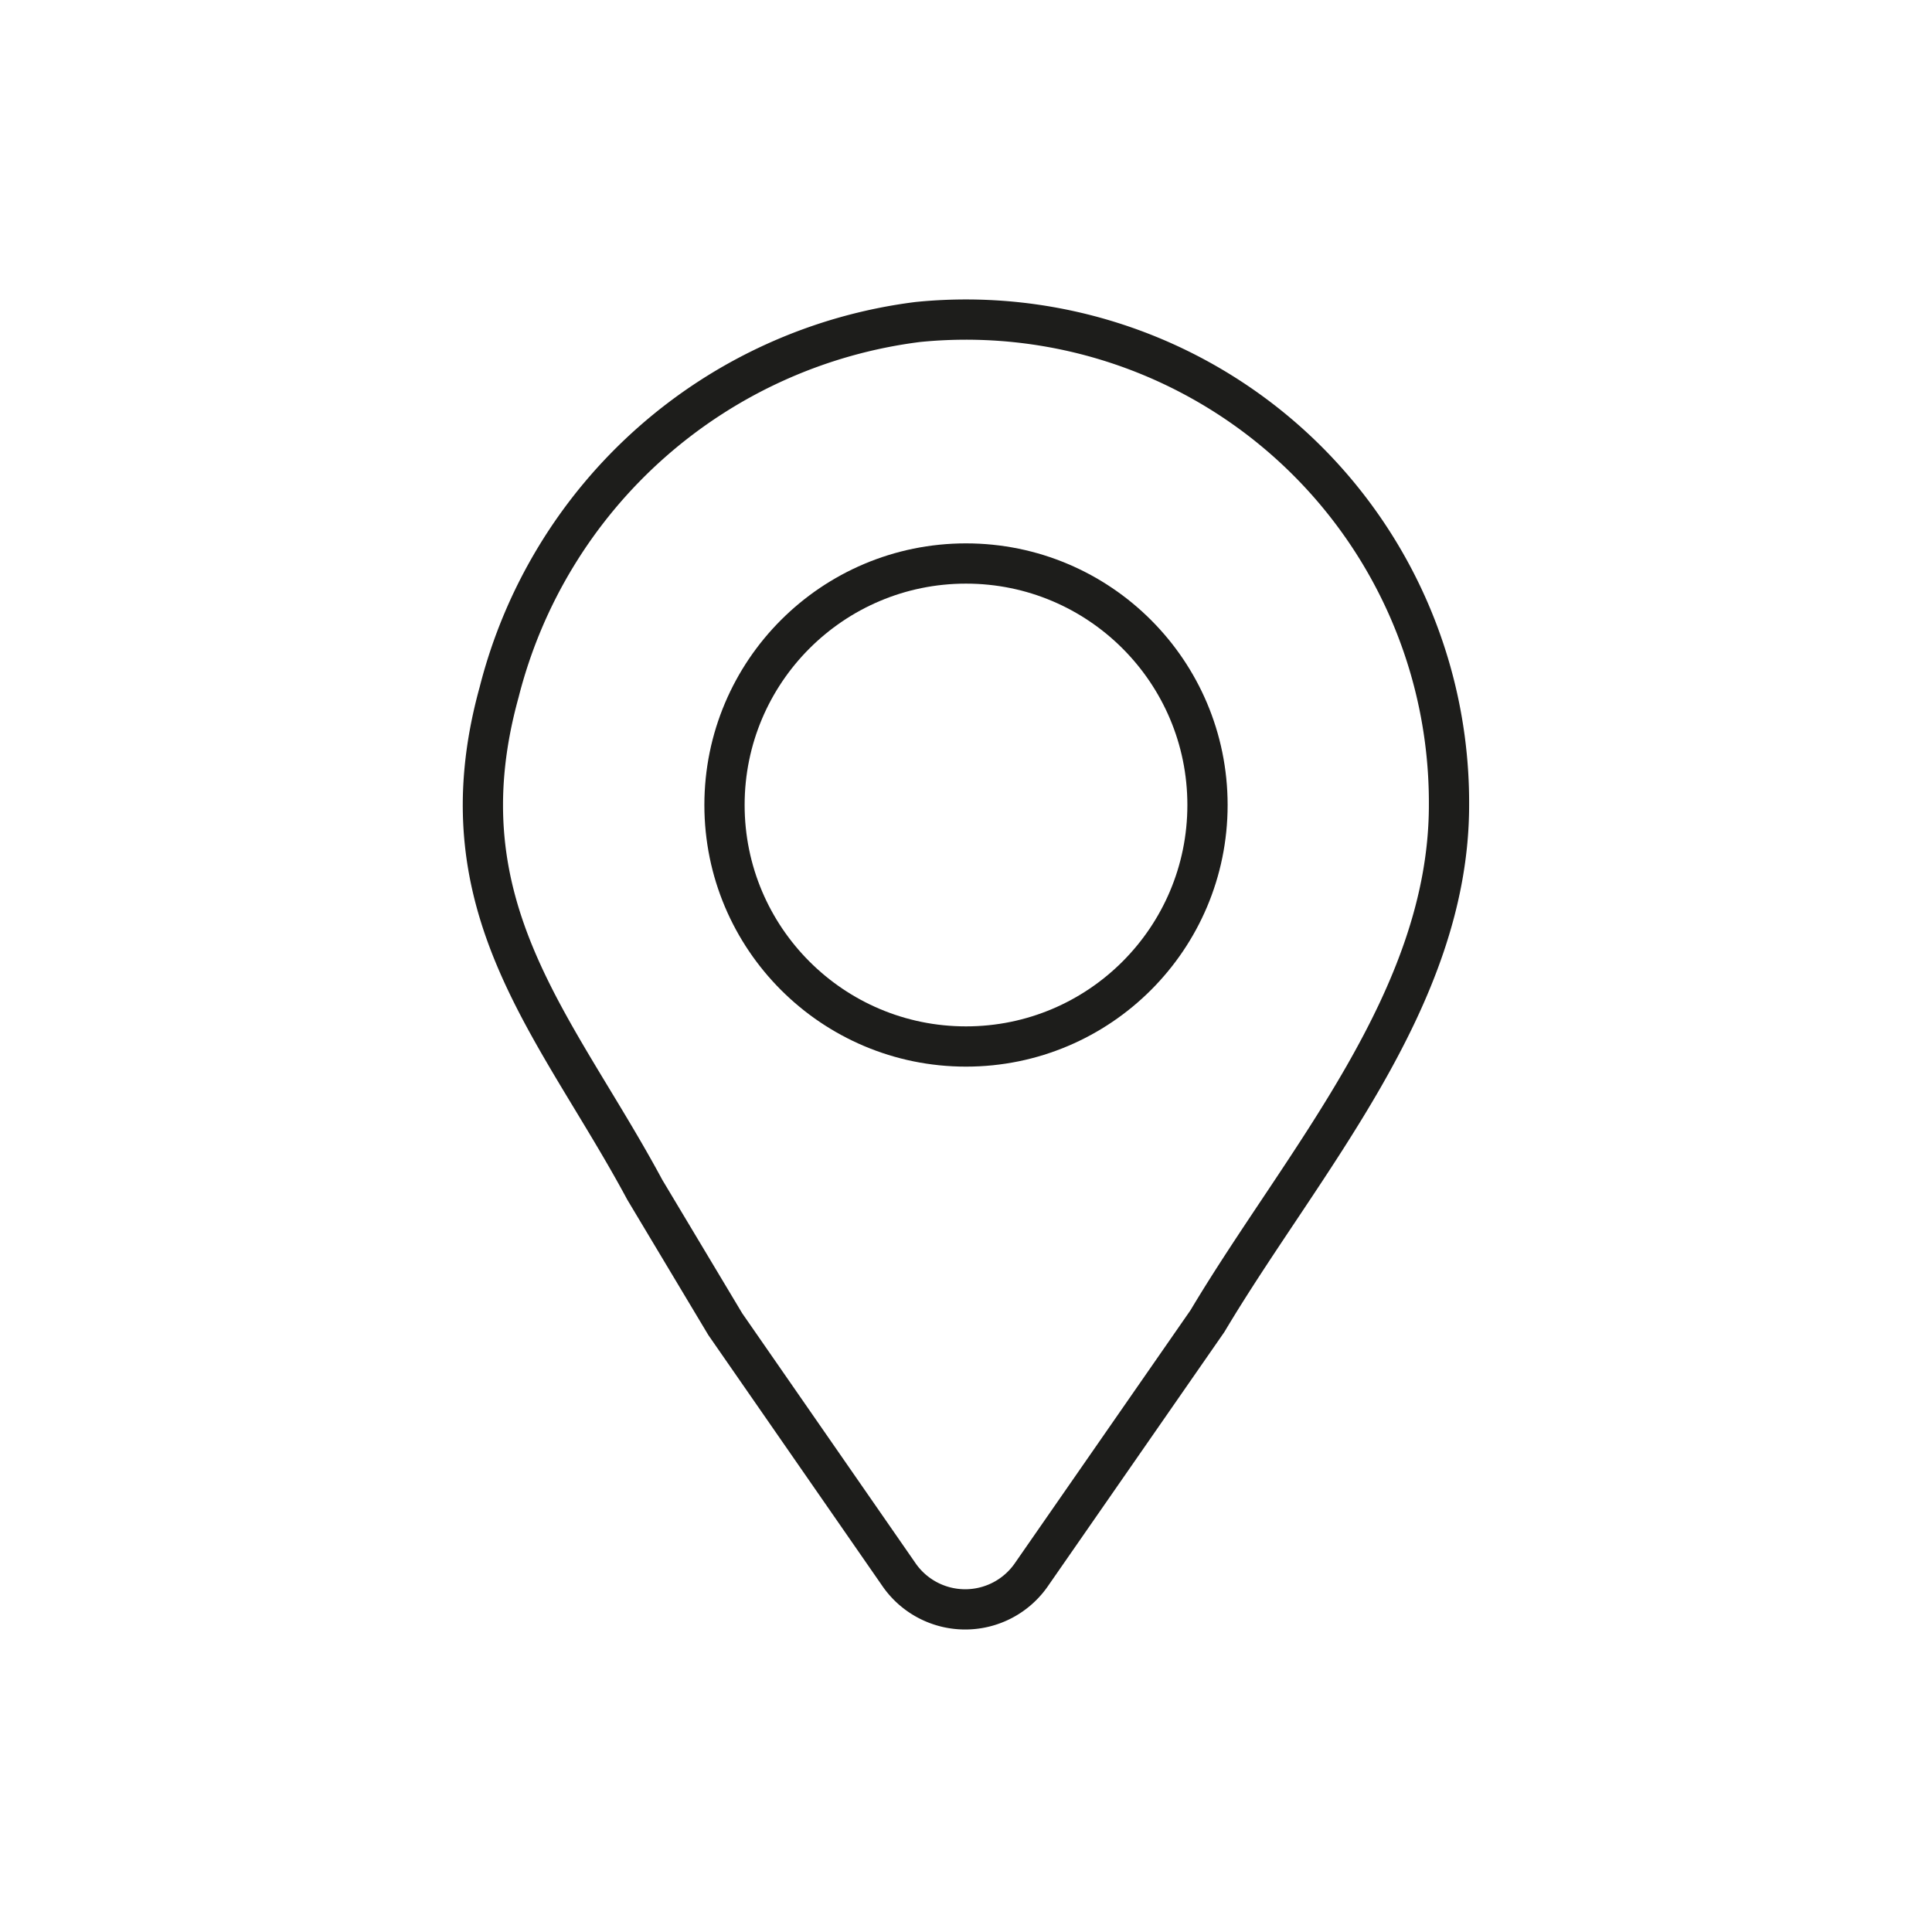 <svg id="Icones" xmlns="http://www.w3.org/2000/svg" viewBox="0 0 24 24"><defs><style>.cls-1{fill:none;stroke:#1d1d1b;stroke-linecap:round;stroke-linejoin:round;stroke-width:0.5px;}</style></defs><title>Icon - Pin</title><path class="cls-1" d="M18,10a6,6,0,0,0-6.6-6A6.16,6.16,0,0,0,6.2,8.6c-.74,2.68.72,4.15,1.81,6.18l1,1.67,2.15,3.1a1,1,0,0,0,1.66,0L15,16.41C16.18,14.43,18,12.42,18,10Z"/><circle class="cls-1" cx="12" cy="10" r="3"/></svg>